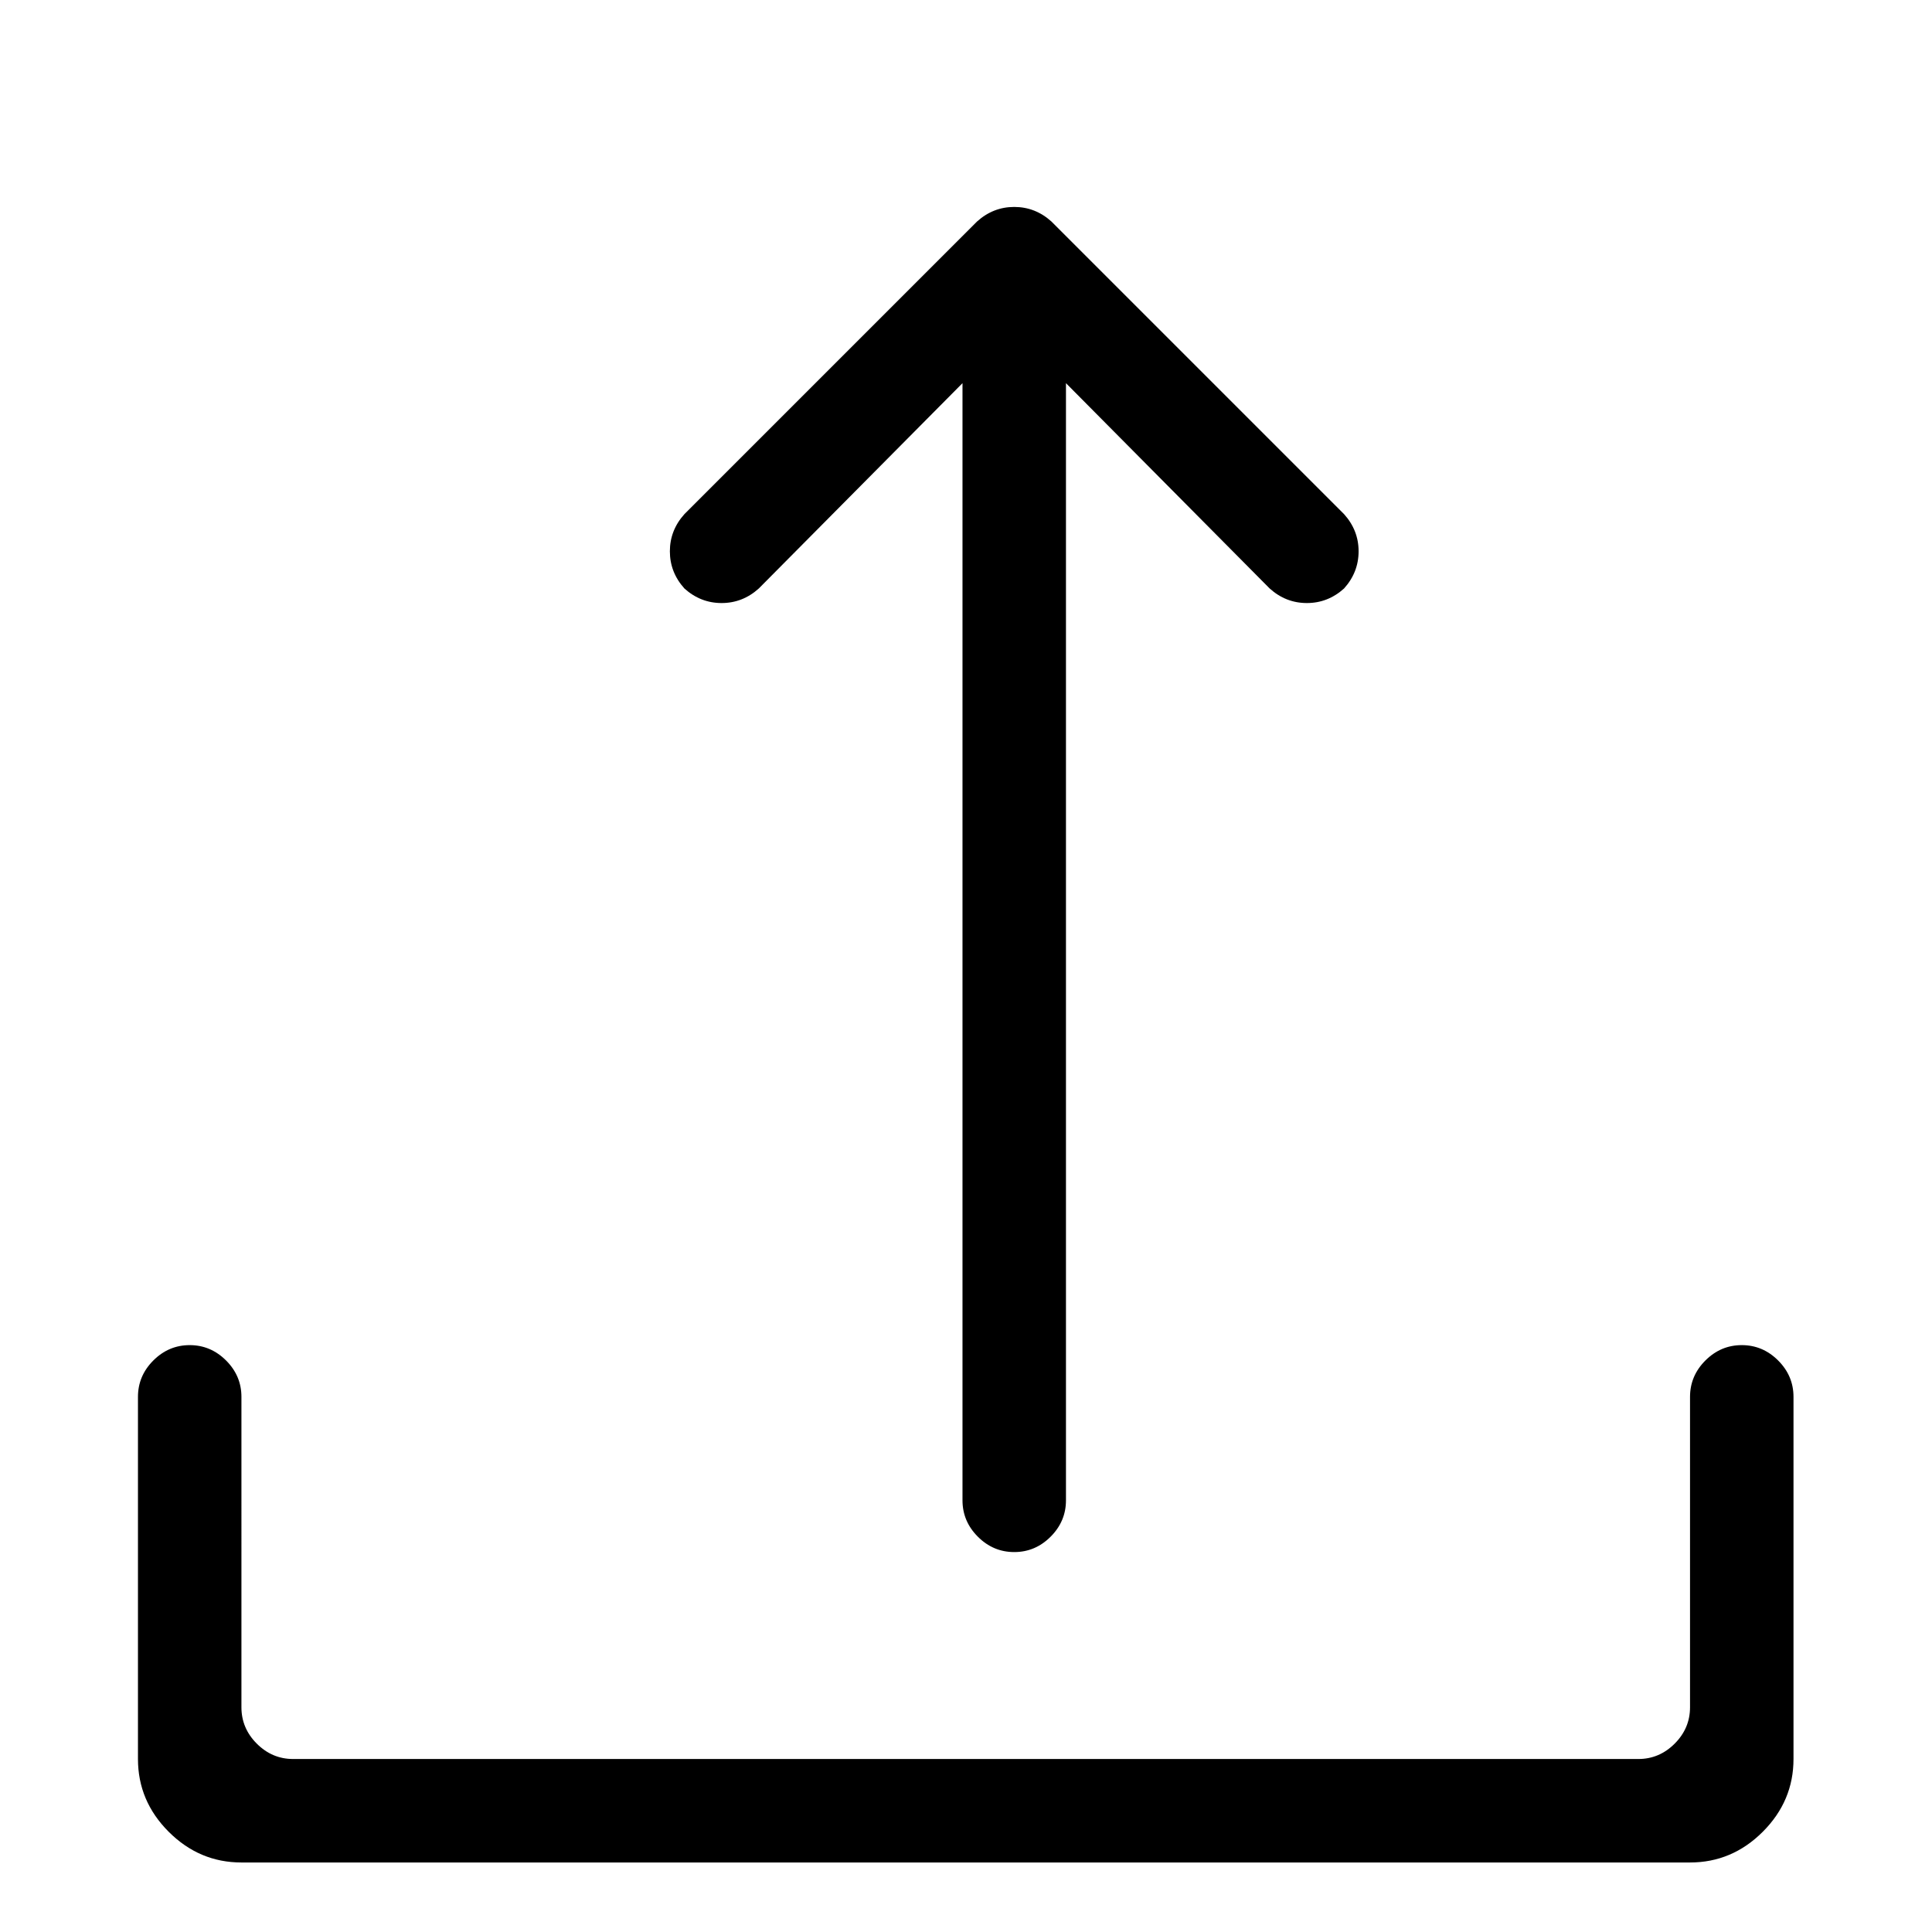 <svg viewBox="0 0 1195 1195" xmlns="http://www.w3.org/2000/svg"><path d="M423.333 364q10 9 23 9t23-9l126-127v691q0 13 9.5 22.5t22.5 9.5 22.5-9.5 9.5-22.5V237l126 127q10 9 23 9t23-9q9-10 9-23t-9-23l-181-181q-10-9-23-9t-23 9l-181 181q-9 10-9 23t9 23zm622 500v192q0 13-9.5 22.5t-22.5 9.5h-832q-13 0-22.5-9.5t-9.5-22.5V864q0-13-9.5-22.5t-22.5-9.5-22.5 9.5-9.5 22.5v224q0 26 19 45t45 19h896q26 0 45-19t19-45V864q0-13-9.5-22.5t-22.5-9.5-22.5 9.5-9.5 22.5z"/></svg>